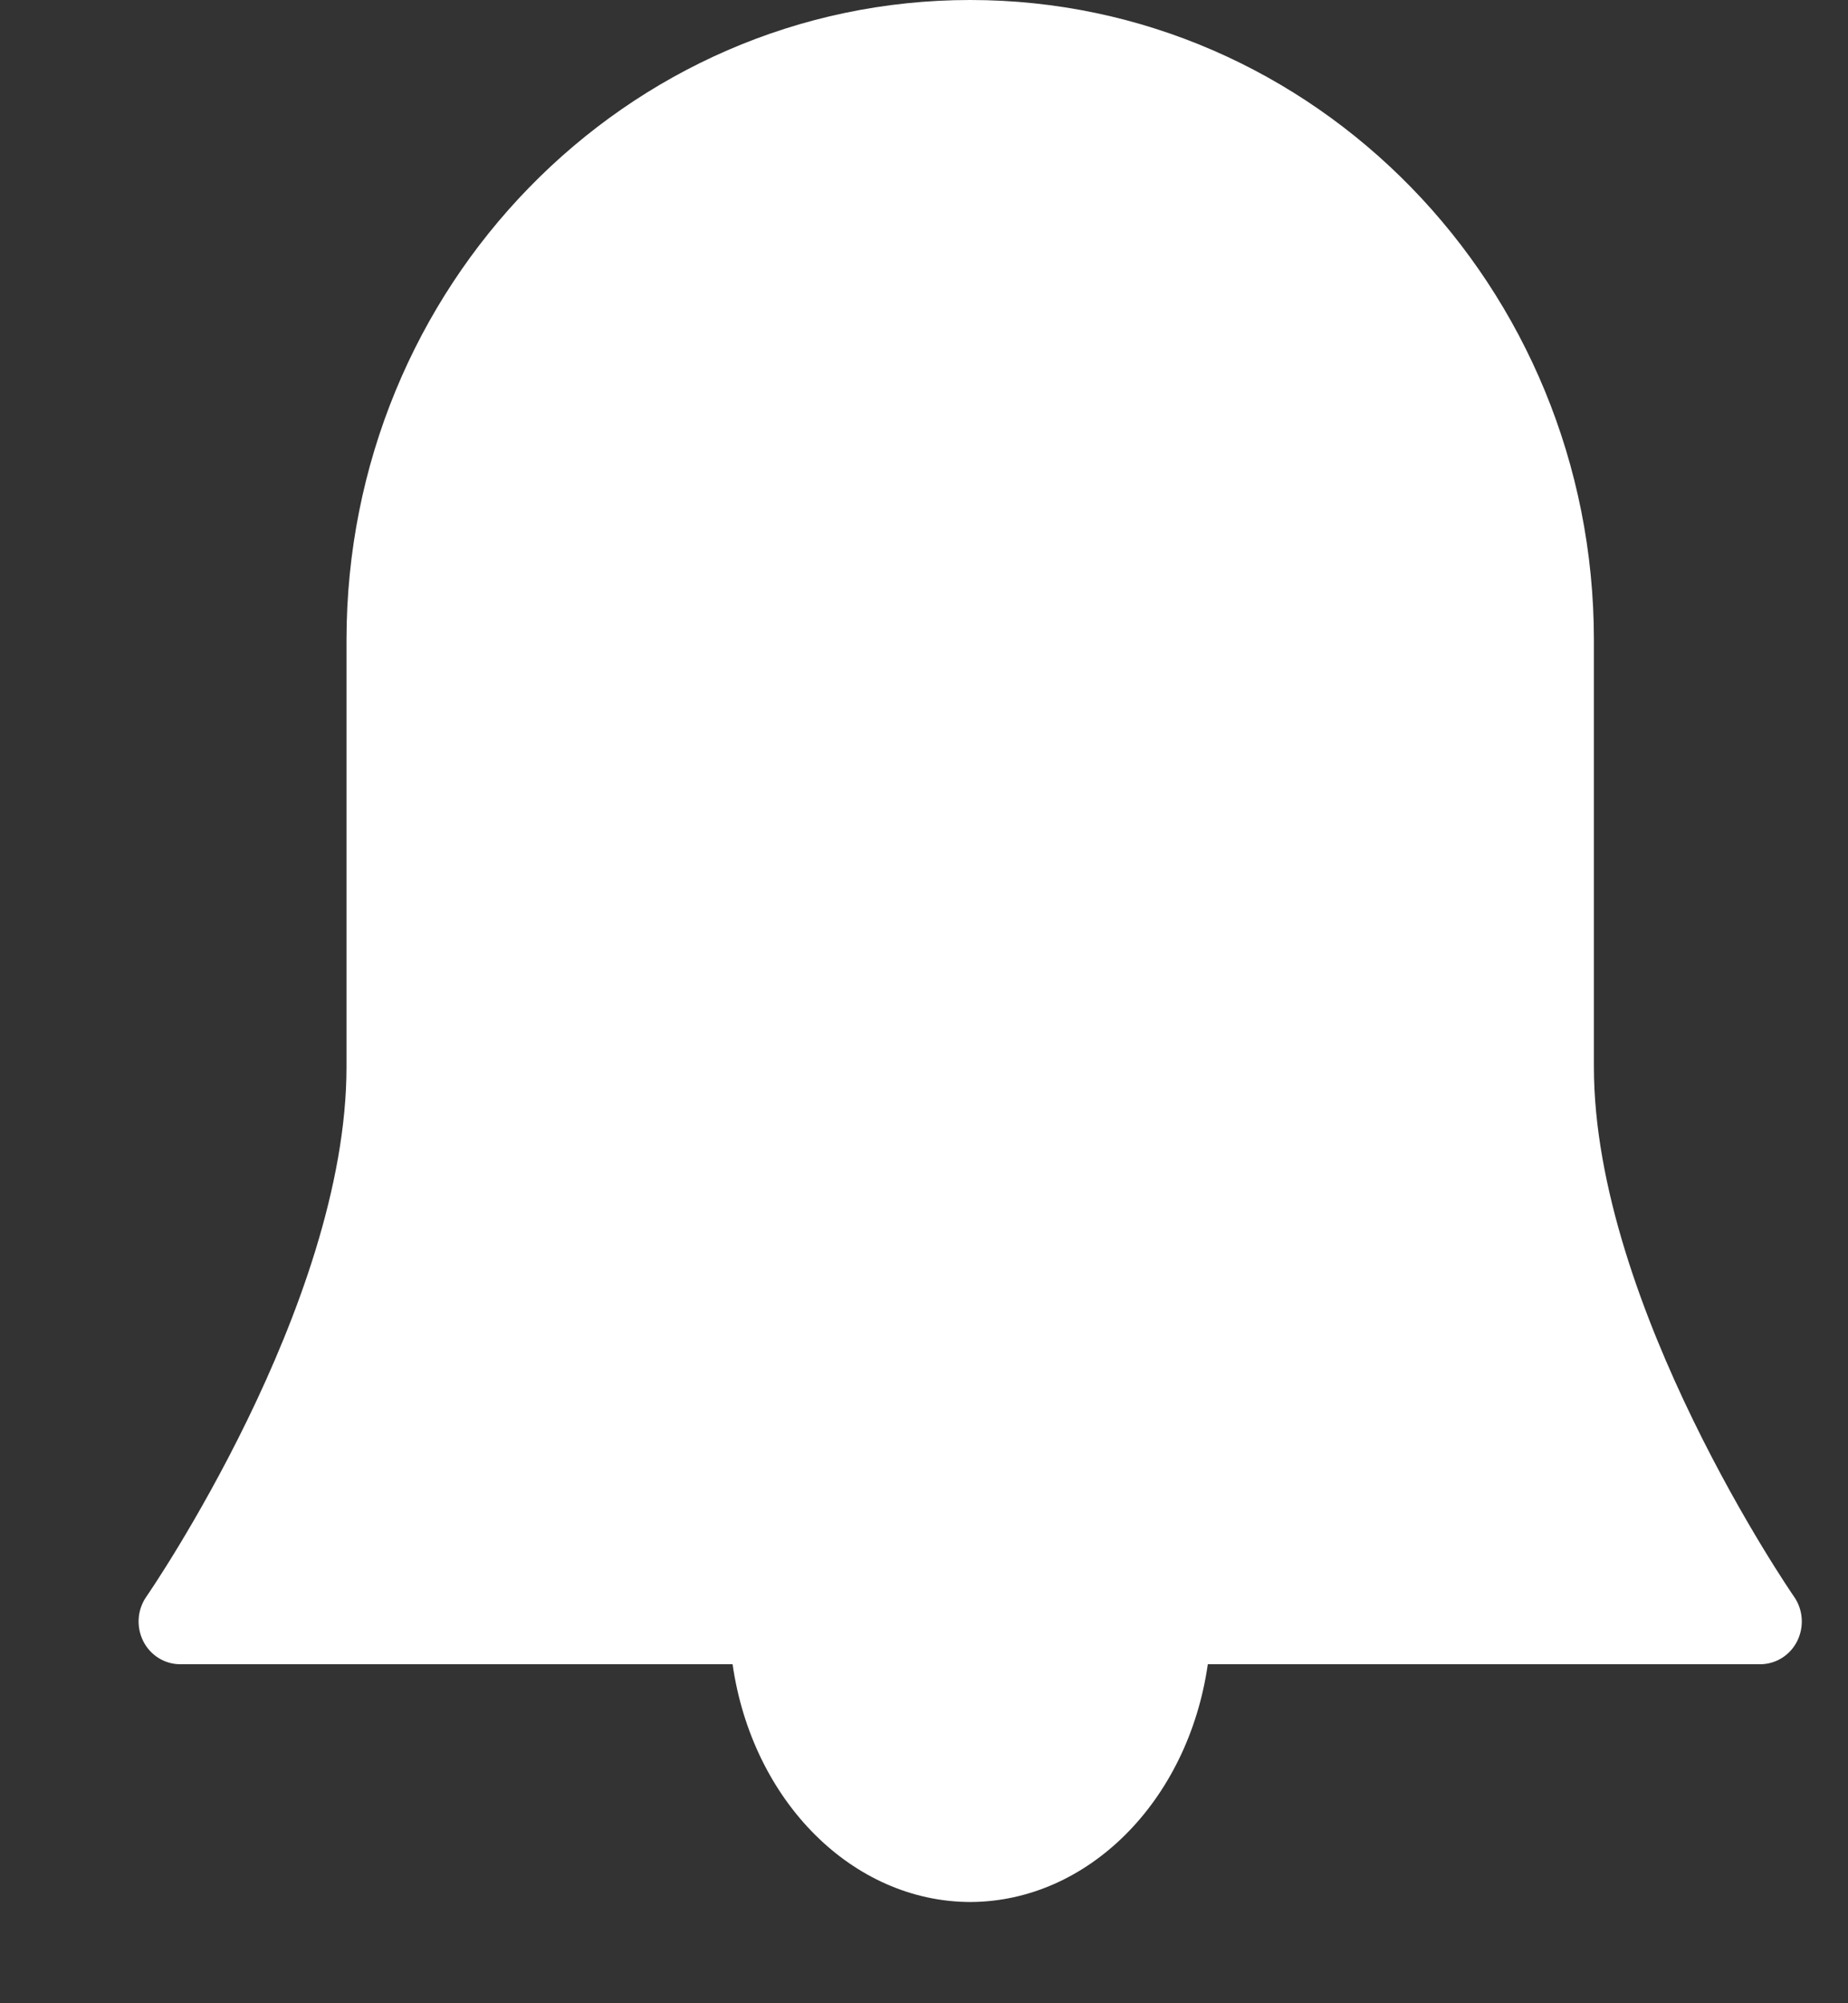 <svg xmlns="http://www.w3.org/2000/svg" width="12" height="13" viewBox="0 0 12 13">
    <rect x="0" y="0" width="12" height="13" fill="#333333" stroke="none"/>
    <g fill="none" fill-rule="evenodd">
        <g fill="#FFF" fill-rule="nonzero">
            <g>
                <g>
                    <g>
                        <g>
                            <g>
                                <path d="M5.4 12.343c.763-.002 1.415-.653 1.543-1.543H3.857c.128.89.78 1.541 1.543 1.543zM10.75 10.362c-.013-.018-1.3-1.888-1.3-3.439v-2.77C9.45 1.86 7.637 0 5.4 0S1.35 1.86 1.35 4.154v2.77c0 1.55-1.287 3.42-1.3 3.438-.059.085-.066.196-.02.288.046.092.139.15.24.15h10.26c.101 0 .194-.058.24-.15.046-.092.039-.203-.02-.288z" transform="translate(-144 -2943) translate(-2.7 2601) translate(119.7 190.8) translate(0 122.4) translate(19.8 20.7) translate(8.1 8.1)"/>
                            </g>
                        </g>
                    </g>
                </g>
            </g>
        </g>
    </g>
</svg>
